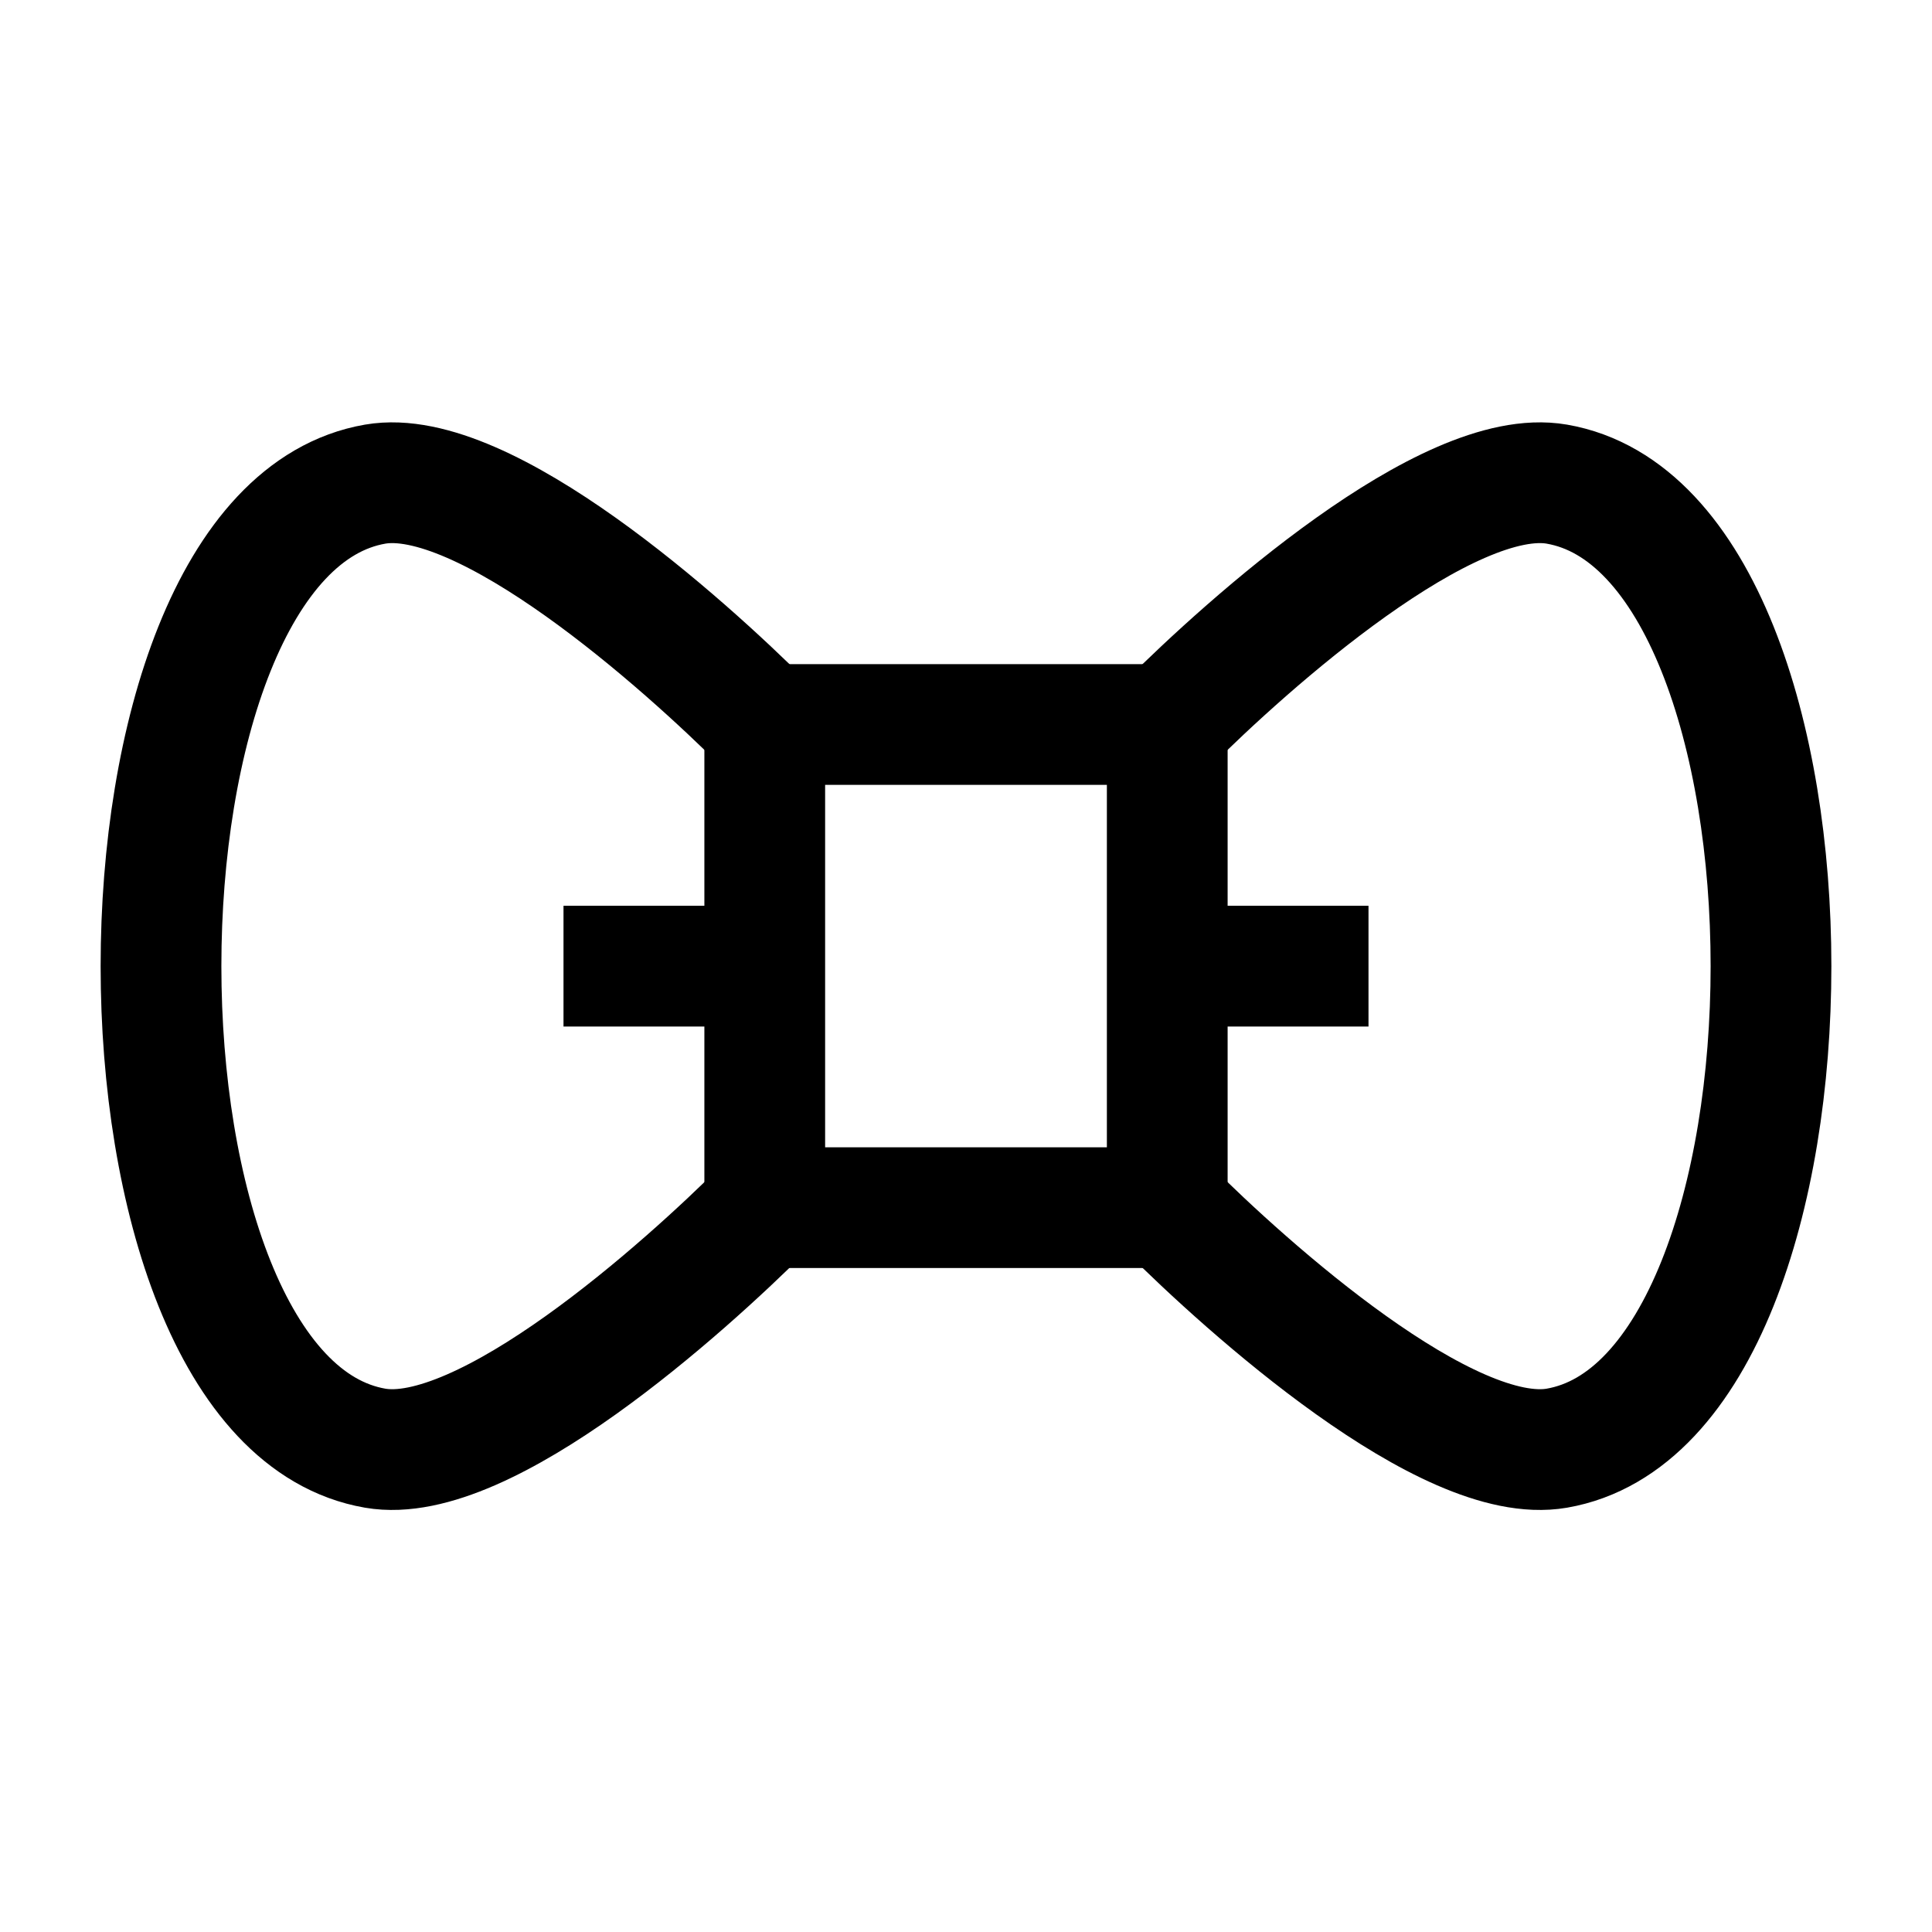 <svg width="24" height="24" viewBox="0 0 24 24" fill="none" xmlns="http://www.w3.org/2000/svg">
    <path d="M9.5 9C8.5 8 6.021 5.779 4.661 6.014C1.113 6.627 1.113 17.377 4.661 17.99C6.021 18.225 8.5 16 9.5 15" stroke="currentColor" stroke-width="1.5" stroke-linecap="round" stroke-linejoin="round"/>
    <path d="M14.5 9C15.5 8 17.979 5.779 19.339 6.014C22.887 6.627 22.887 17.377 19.339 17.99C17.979 18.225 15.5 16 14.5 15" stroke="currentColor" stroke-width="1.5" stroke-linejoin="round"/>
    <path d="M14.5 9H9.5V15.002H14.5V9Z" stroke="currentColor" stroke-width="1.5" stroke-linecap="round" stroke-linejoin="round"/>
    <path d="M9 12.002H7" stroke="currentColor" stroke-width="1.5" stroke-linejoin="round"/>
    <path d="M17 12.002H15" stroke="currentColor" stroke-width="1.5" stroke-linejoin="round"/>
</svg>
